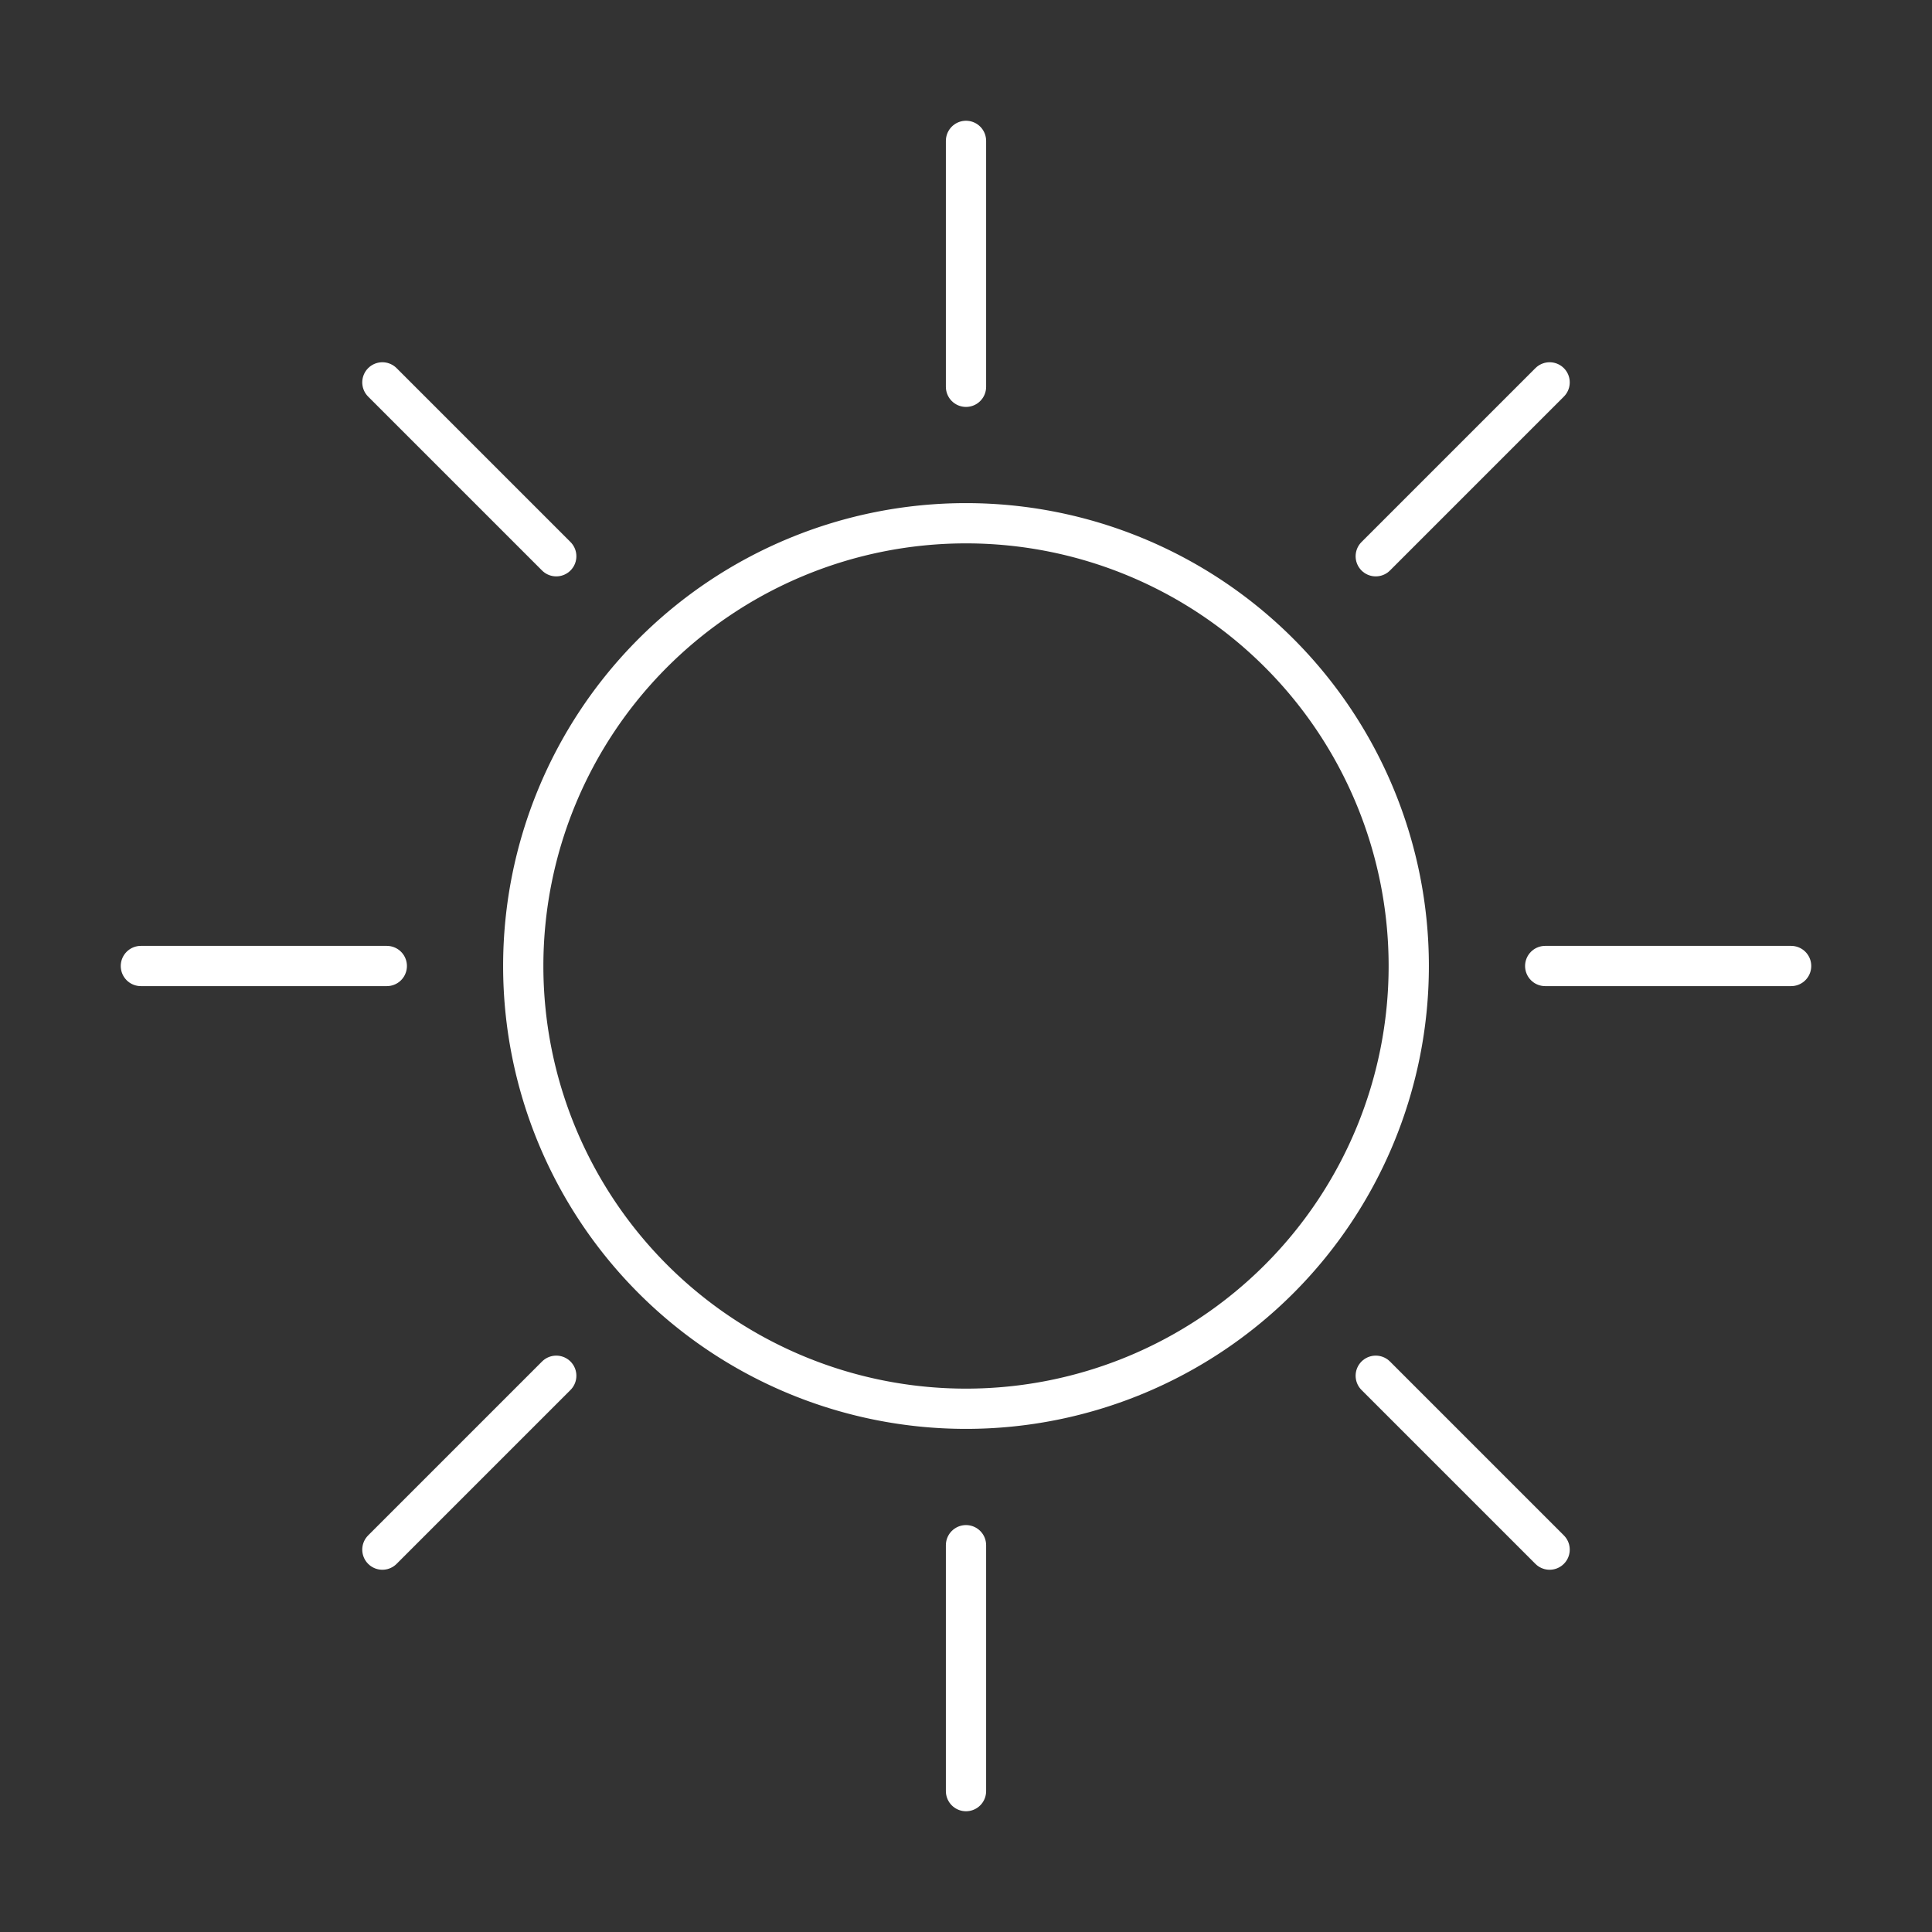 <?xml version="1.0" encoding="UTF-8" standalone="no"?>
<svg
   id="Layer_2"
   data-name="Layer 2"
   viewBox="0 0 48 48"
   version="1.1"
   sodipodi:docname="weather_clear_day_pixel.svg"
   inkscape:version="1.3.2 (091e20ef0f, 2023-11-25, custom)"
   xmlns:inkscape="http:/ /www.inkscape.org/namespaces/inkscape"
   xmlns:sodipodi="http://sodipodi.sourceforge.net/DTD/sodipodi-0.dtd"
   xmlns="http://www.w3.org/2000/svg"
   xmlns:svg="http://www.w3.org/2000/svg">
  <rect x="0" y="0" width="48" height="48" fill="#333333" stroke="none"/>
  <sodipodi:namedview
     id="namedview8"
     pagecolor="#ffffff"
     bordercolor="#666666"
     borderopacity="1.0"
     inkscape:showpageshadow="2"
     inkscape:pageopacity="0.0"
     inkscape:pagecheckerboard="0"
     inkscape:deskcolor="#d1d1d1"
     inkscape:zoom="17.6875"
     inkscape:cx="23.971731"
     inkscape:cy="24"
     inkscape:window-width="1920"
     inkscape:window-height="1050"
     inkscape:window-x="0"
     inkscape:window-y="0"
     inkscape:window-maximized="1"
     inkscape:current-layer="Layer_2" />
  <defs
     id="defs1">
    <style
       id="style1">.cls-1{fill:none;stroke:#000;stroke-linecap:round;stroke-linejoin:round;}</style>
  </defs>
  <path
     class="cls-1"
     d="M24,13A11,11,0,1,1,13,24,11,11,0,0,1,24,13Z"
     id="path1"
     style="stroke:#ffffff;stroke-opacity:1" />
  <line
     class="cls-1"
     x1="24"
     y1="3.5"
     x2="24"
     y2="9.61"
     id="line1"
     style="stroke:#ffffff;stroke-opacity:1" />
  <line
     class="cls-1"
     x1="38.5"
     y1="9.5"
     x2="34.18"
     y2="13.82"
     id="line2"
     style="stroke:#ffffff;stroke-opacity:1" />
  <line
     class="cls-1"
     x1="44.5"
     y1="24"
     x2="38.39"
     y2="24"
     id="line3"
     style="stroke:#ffffff;stroke-opacity:1" />
  <line
     class="cls-1"
     x1="38.5"
     y1="38.5"
     x2="34.18"
     y2="34.18"
     id="line4"
     style="stroke:#ffffff;stroke-opacity:1" />
  <line
     class="cls-1"
     x1="24"
     y1="44.5"
     x2="24"
     y2="38.39"
     id="line5"
     style="stroke:#ffffff;stroke-opacity:1" />
  <line
     class="cls-1"
     x1="9.5"
     y1="38.5"
     x2="13.82"
     y2="34.18"
     id="line6"
     style="stroke:#ffffff;stroke-opacity:1" />
  <line
     class="cls-1"
     x1="3.5"
     y1="24"
     x2="9.61"
     y2="24"
     id="line7"
     style="stroke:#ffffff;stroke-opacity:1" />
  <line
     class="cls-1"
     x1="9.5"
     y1="9.5"
     x2="13.82"
     y2="13.82"
     id="line8"
     style="stroke:#ffffff;stroke-opacity:1" />
</svg>
